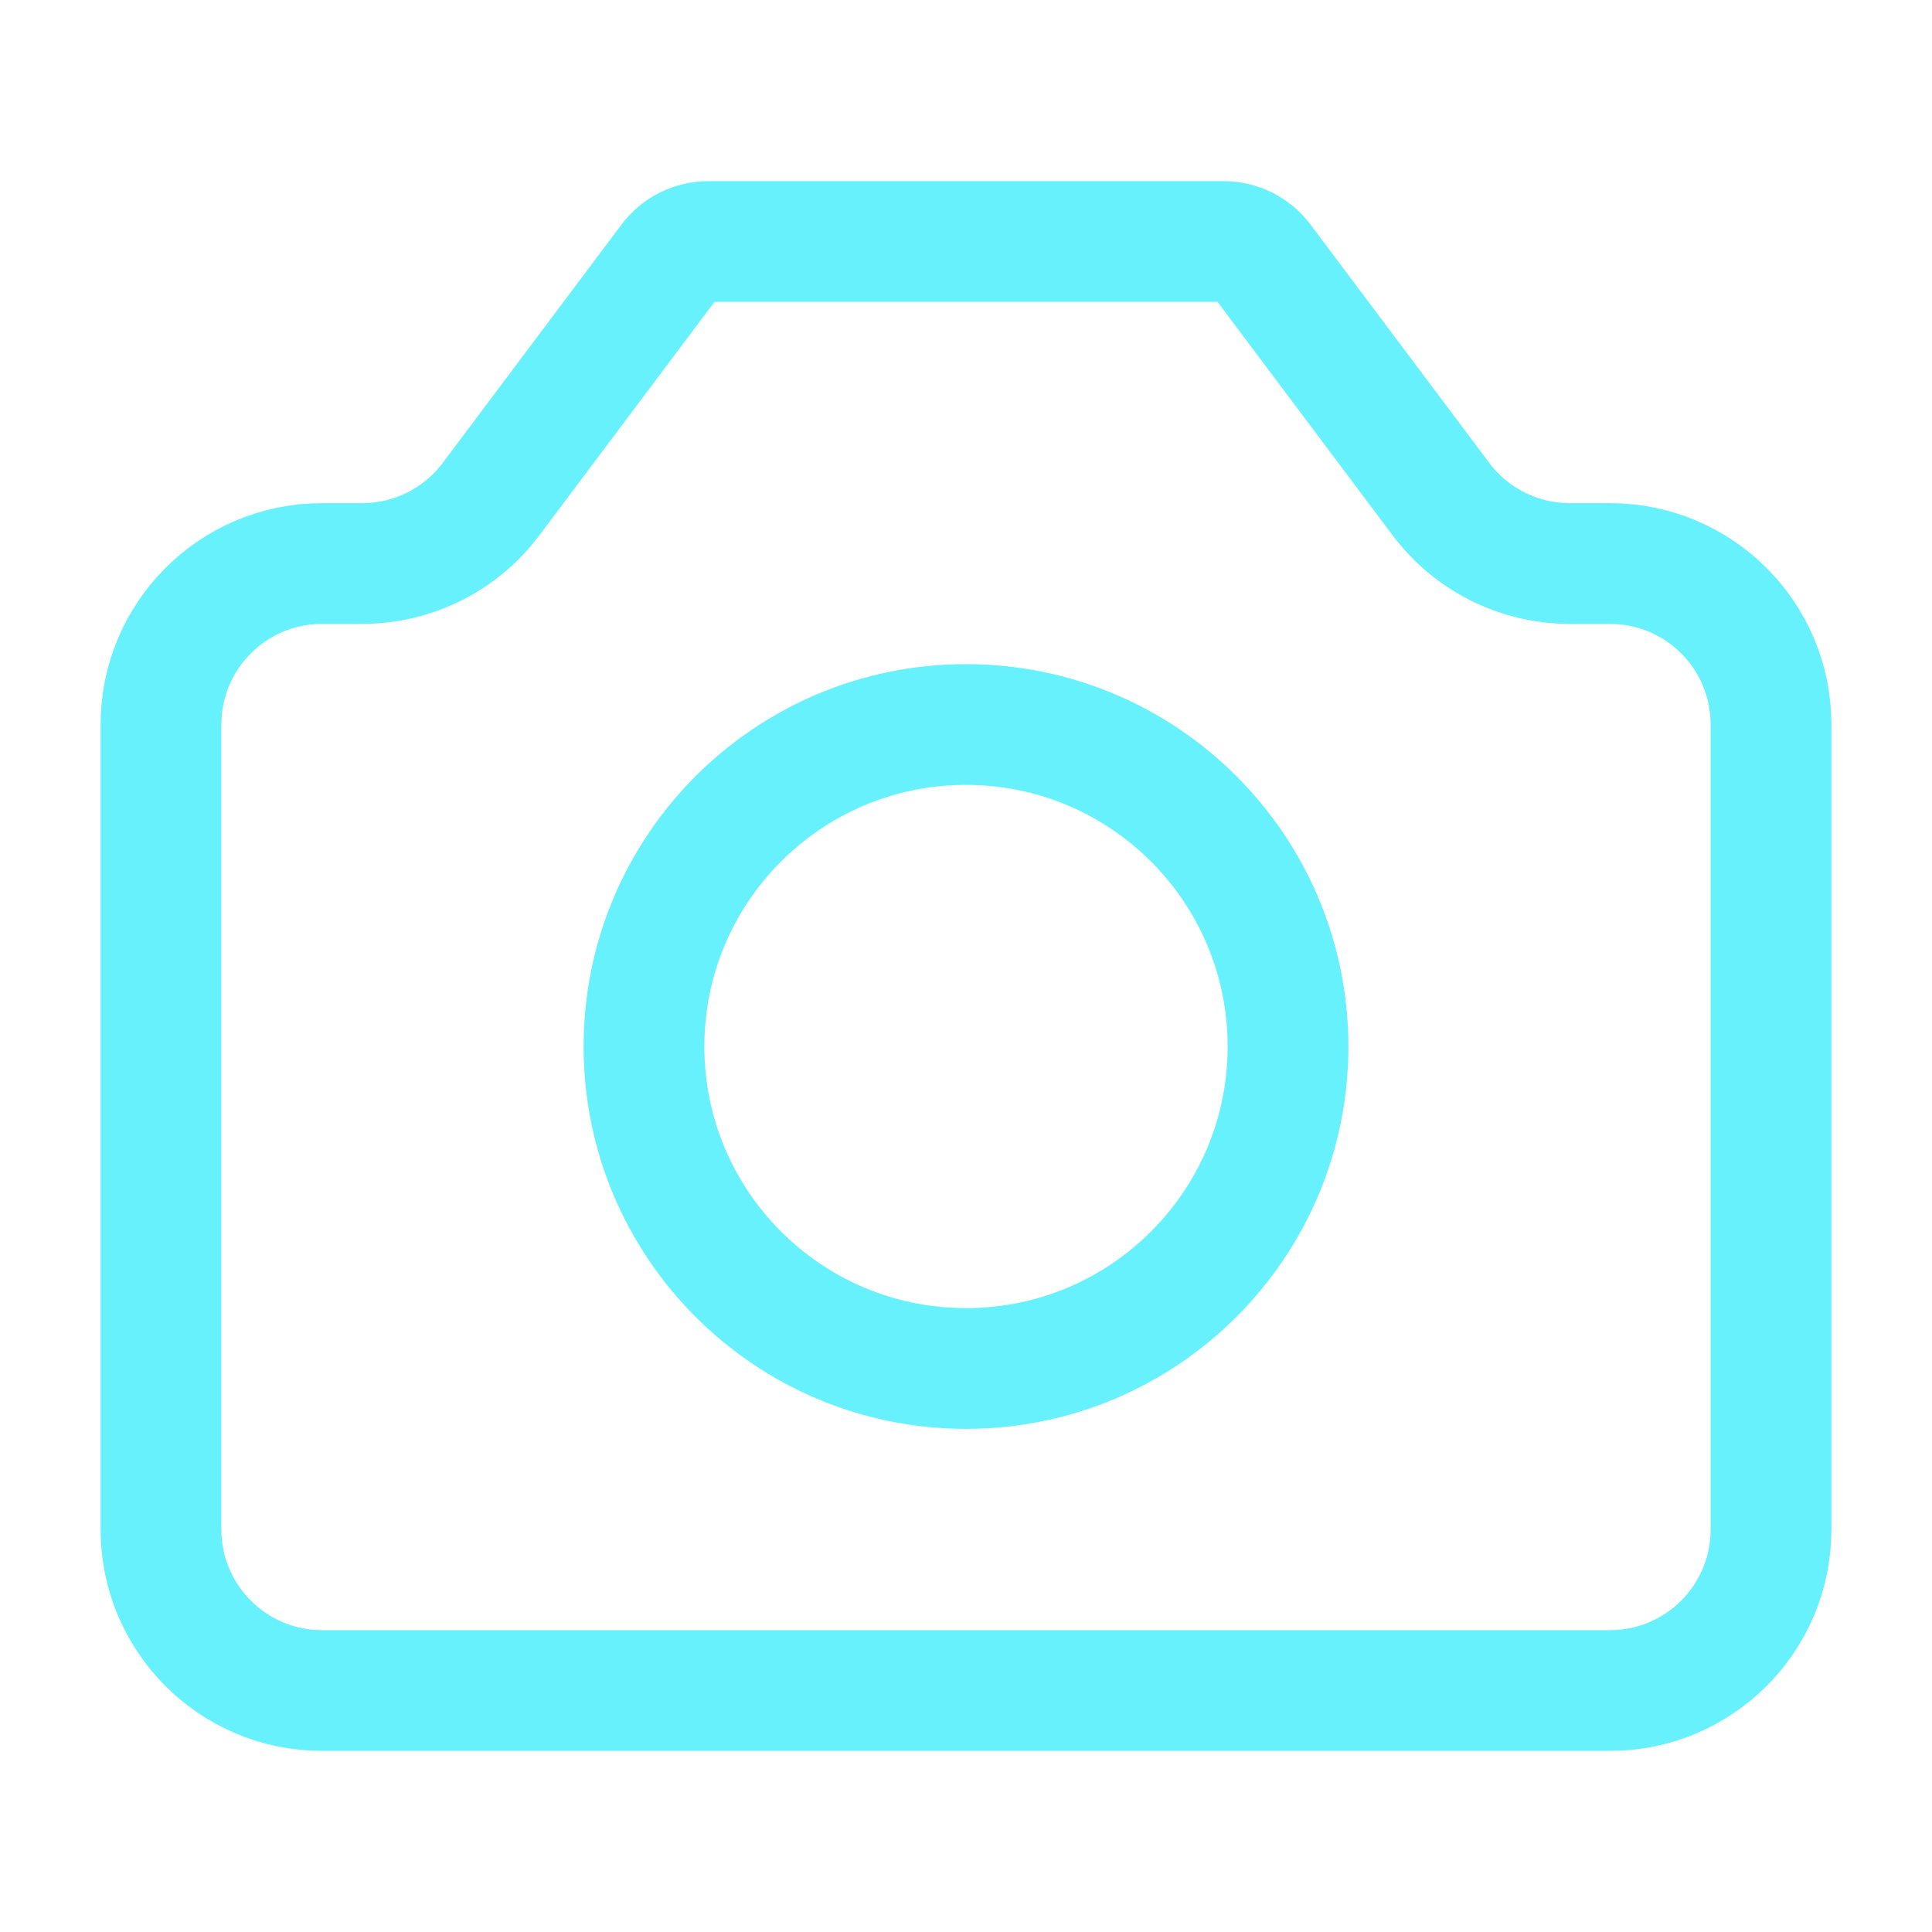 <svg width="40" height="40" viewBox="0 0 40 40" fill="none" xmlns="http://www.w3.org/2000/svg">
<path d="M3.333 31.667V15C3.333 13.159 4.826 11.667 6.667 11.667H7.5C8.549 11.667 9.537 11.173 10.167 10.333L13.867 5.4C14.055 5.148 14.352 5 14.667 5H25.333C25.648 5 25.944 5.148 26.133 5.4L29.833 10.333C30.463 11.173 31.451 11.667 32.5 11.667H33.333C35.174 11.667 36.667 13.159 36.667 15V31.667C36.667 33.508 35.174 35 33.333 35H6.667C4.826 35 3.333 33.508 3.333 31.667Z" stroke="#66F1FC" stroke-width="2.5" stroke-linecap="round" stroke-linejoin="round"/>
<path d="M20 28.333C23.682 28.333 26.667 25.349 26.667 21.667C26.667 17.985 23.682 15 20 15C16.318 15 13.333 17.985 13.333 21.667C13.333 25.349 16.318 28.333 20 28.333Z" stroke="#66F1FC" stroke-width="2.5" stroke-linecap="round" stroke-linejoin="round"/>
</svg>
